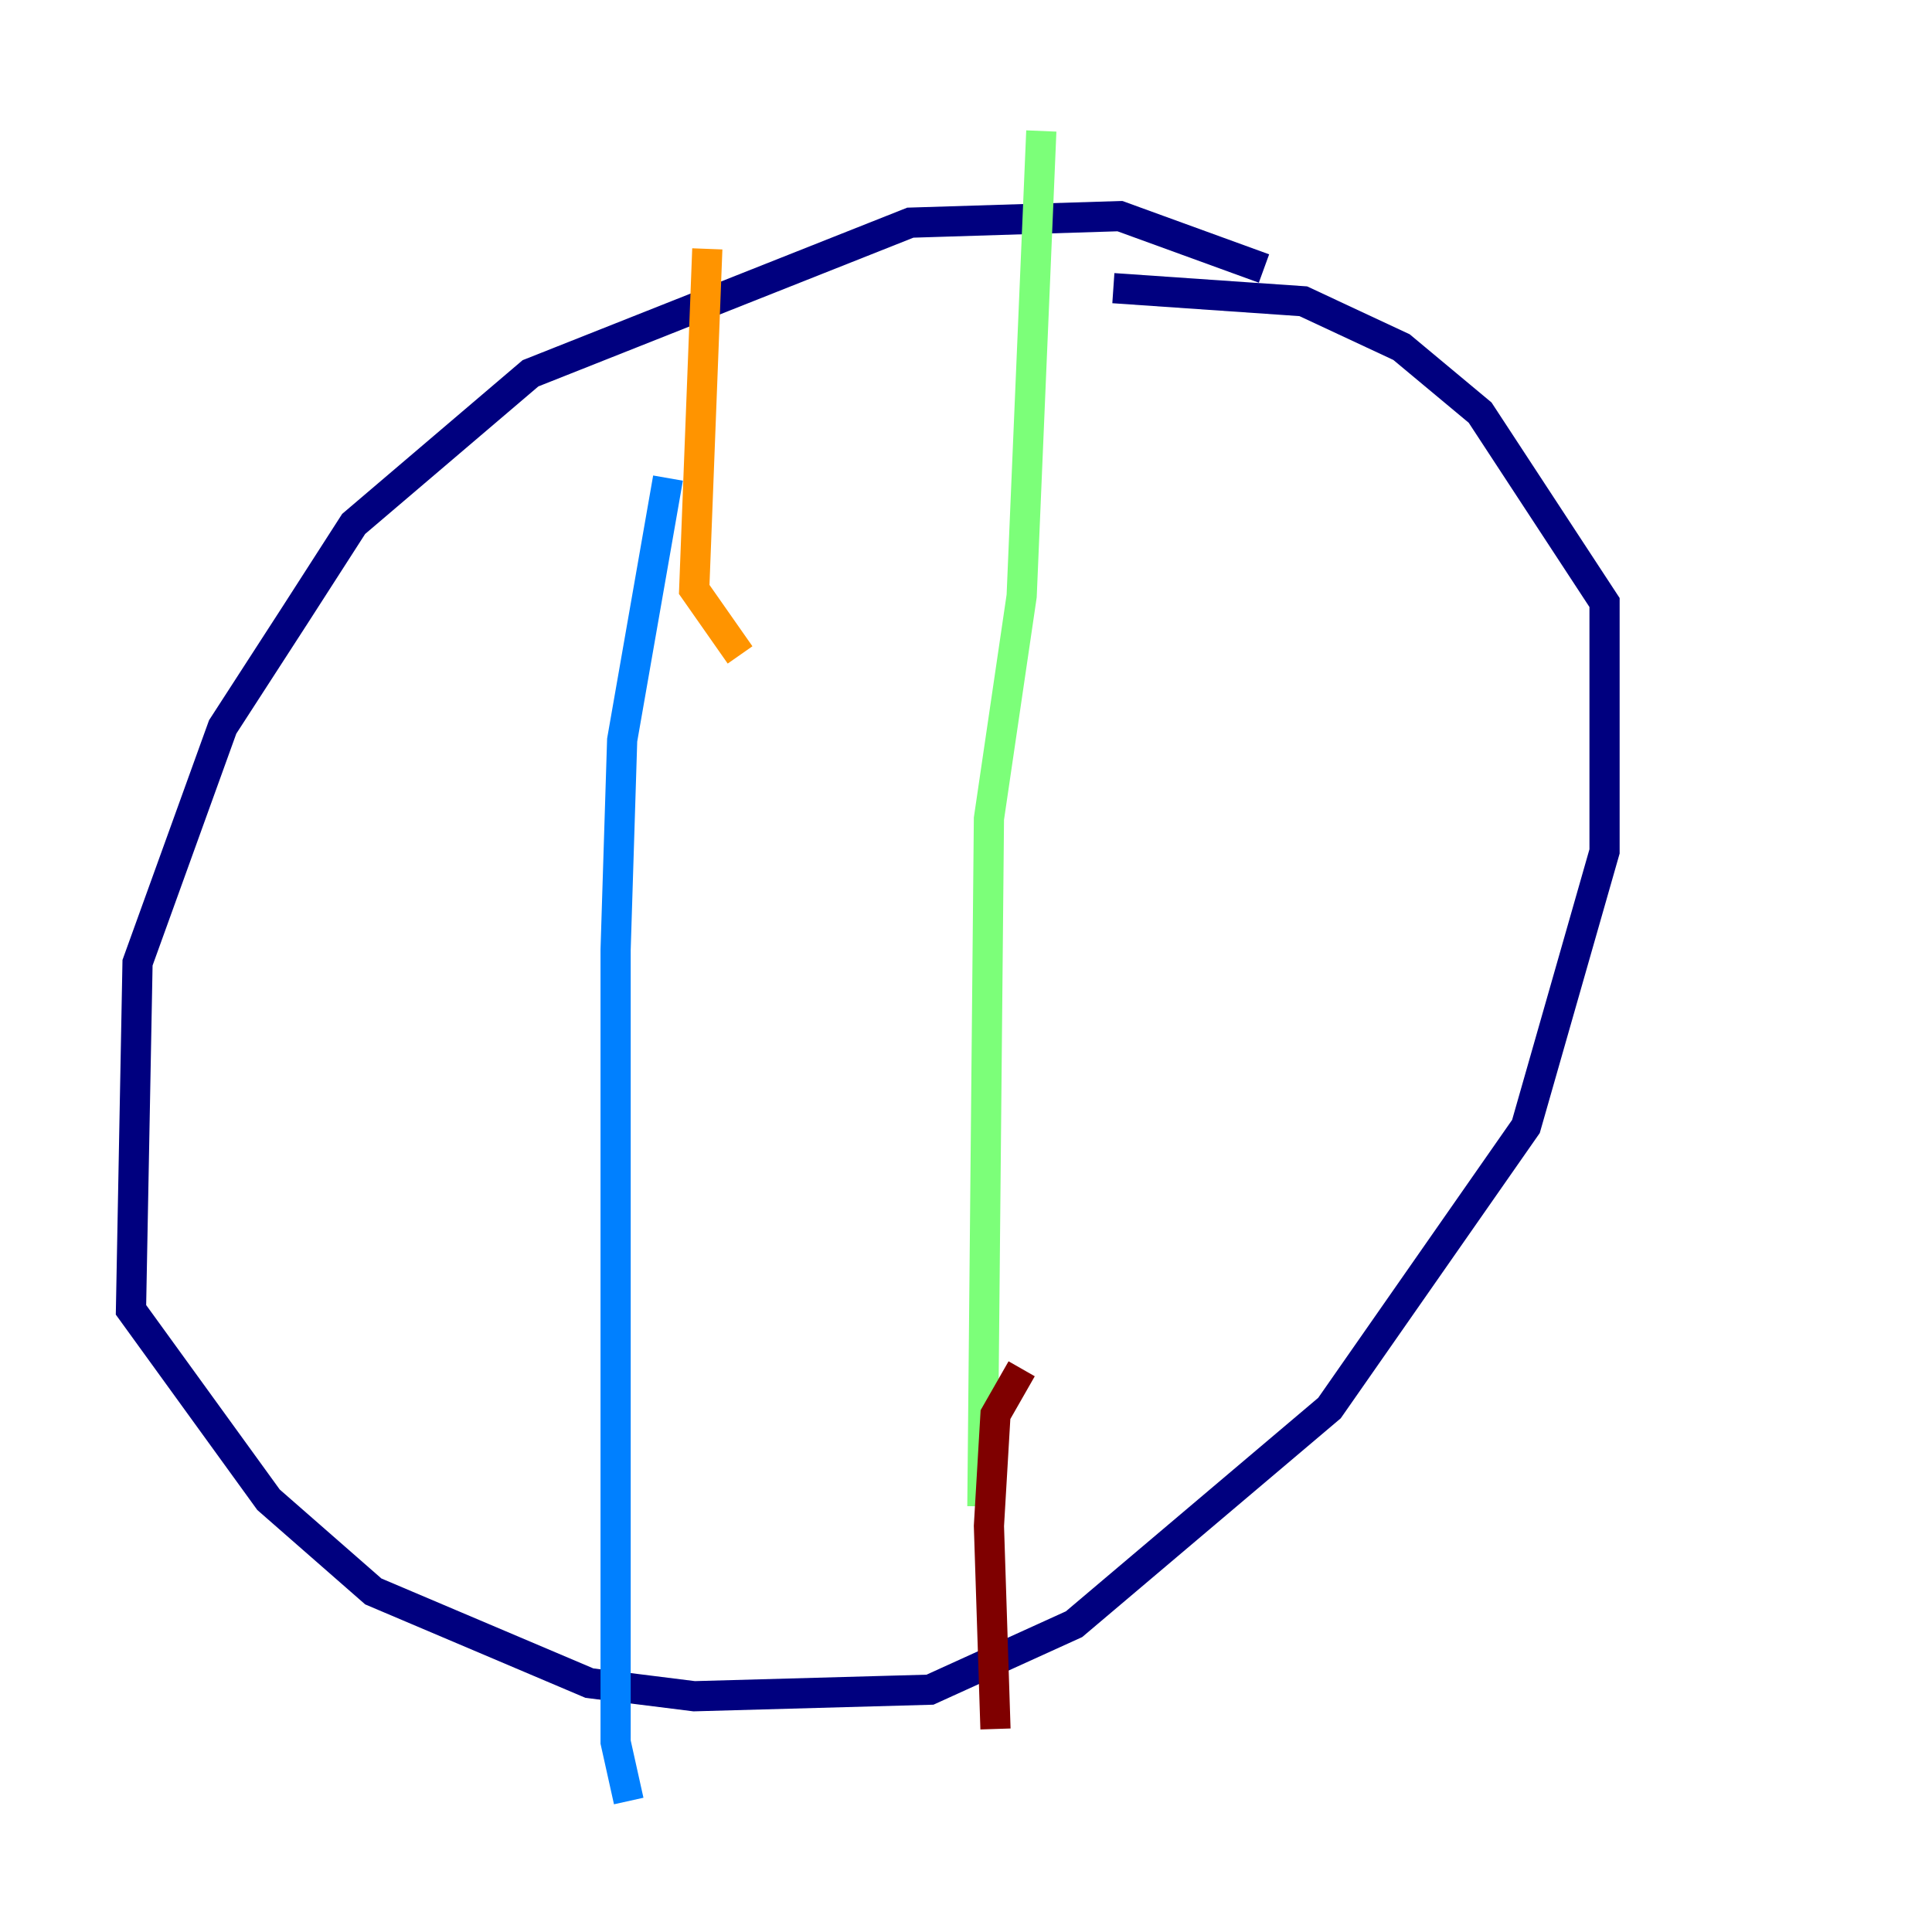 <?xml version="1.0" encoding="utf-8" ?>
<svg baseProfile="tiny" height="128" version="1.2" viewBox="0,0,128,128" width="128" xmlns="http://www.w3.org/2000/svg" xmlns:ev="http://www.w3.org/2001/xml-events" xmlns:xlink="http://www.w3.org/1999/xlink"><defs /><polyline fill="none" points="83.742,17.79 74.197,14.319 60.312,14.752 35.146,24.732 23.43,34.712 19.525,40.786 14.752,48.163 9.112,63.783 8.678,86.78 17.79,99.363 24.732,105.437 39.051,111.512 45.993,112.38 61.614,111.946 71.159,107.607 88.081,93.288 101.098,74.63 106.305,56.407 106.305,39.919 98.061,27.336 92.854,22.997 86.346,19.959 73.763,19.091" stroke="#00007f" stroke-width="2" /><polyline fill="none" points="44.258,31.675 41.22,49.031 40.786,62.915 40.786,115.417 41.654,119.322" stroke="#0080ff" stroke-width="2" /><polyline fill="none" points="68.99,8.678 67.688,39.485 65.519,54.237 65.085,99.797" stroke="#7cff79" stroke-width="2" /><polyline fill="none" points="49.031,43.39 45.993,39.051 46.861,16.488" stroke="#ff9400" stroke-width="2" /><polyline fill="none" points="67.688,90.685 65.953,93.722 65.519,101.098 65.953,114.549" stroke="#7f0000" stroke-width="2" /></svg>